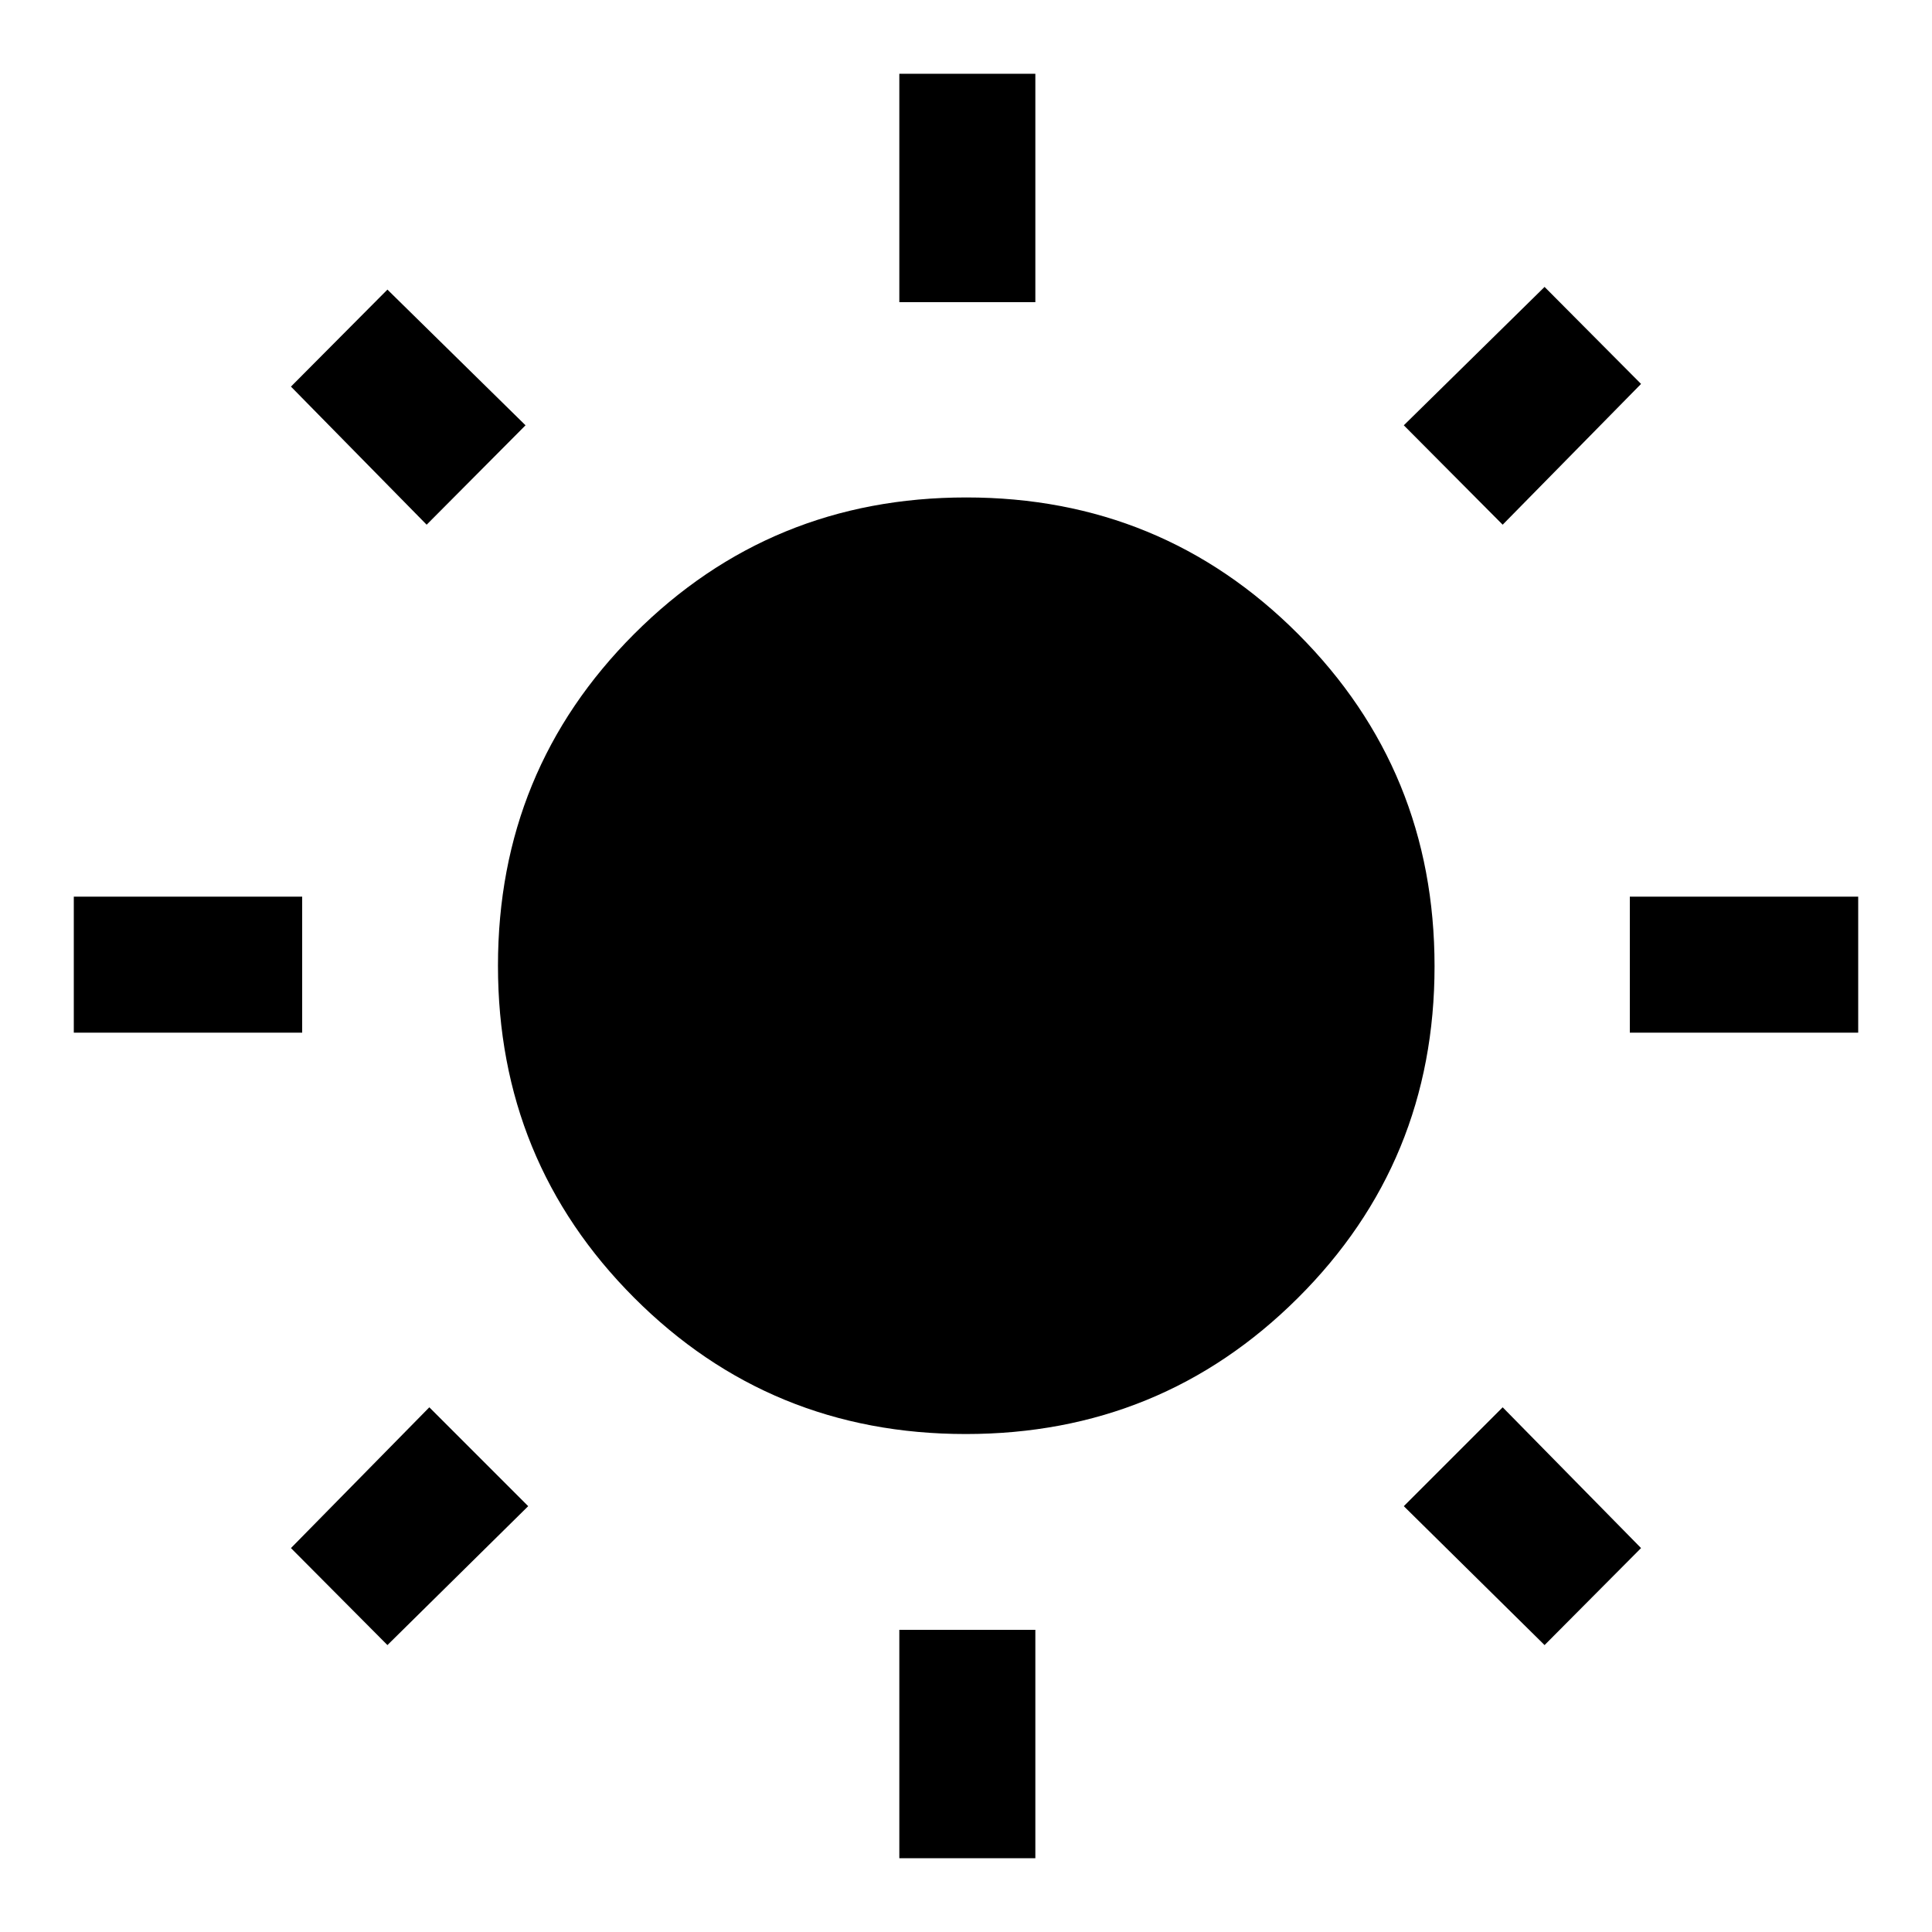 <svg xmlns="http://www.w3.org/2000/svg" height="40" viewBox="0 -960 960 960" width="40"><path d="M446.87-809.85v-113.48h67.59v113.48h-67.59Zm0 773.18v-113.48h67.59v113.48h-67.59Zm362.98-410.2v-67.59h113.48v67.59H809.85Zm-773.18 0v-67.59h113.48v67.59H36.67Zm710-252.41-49.13-49.39 69.95-68.76 47.94 48.2-68.76 69.95ZM192.51-142.57l-47.94-48.2 68.76-69.95 49.13 49.13-69.95 69.02Zm574.98 0-69.95-69.02 49.13-49.13 68.76 69.95-47.94 48.2ZM212-699.28l-67.43-68.62 47.94-48.2 68.62 67.43L212-699.28Zm267.86 451.84q-97.18 0-164.8-67.76-67.62-67.77-67.62-164.94 0-97.18 67.76-164.93 67.77-67.75 164.94-67.75 97.18 0 164.93 67.9 67.75 67.89 67.75 165.06 0 97.18-67.9 164.8-67.89 67.62-165.06 67.62Z"/></svg>
